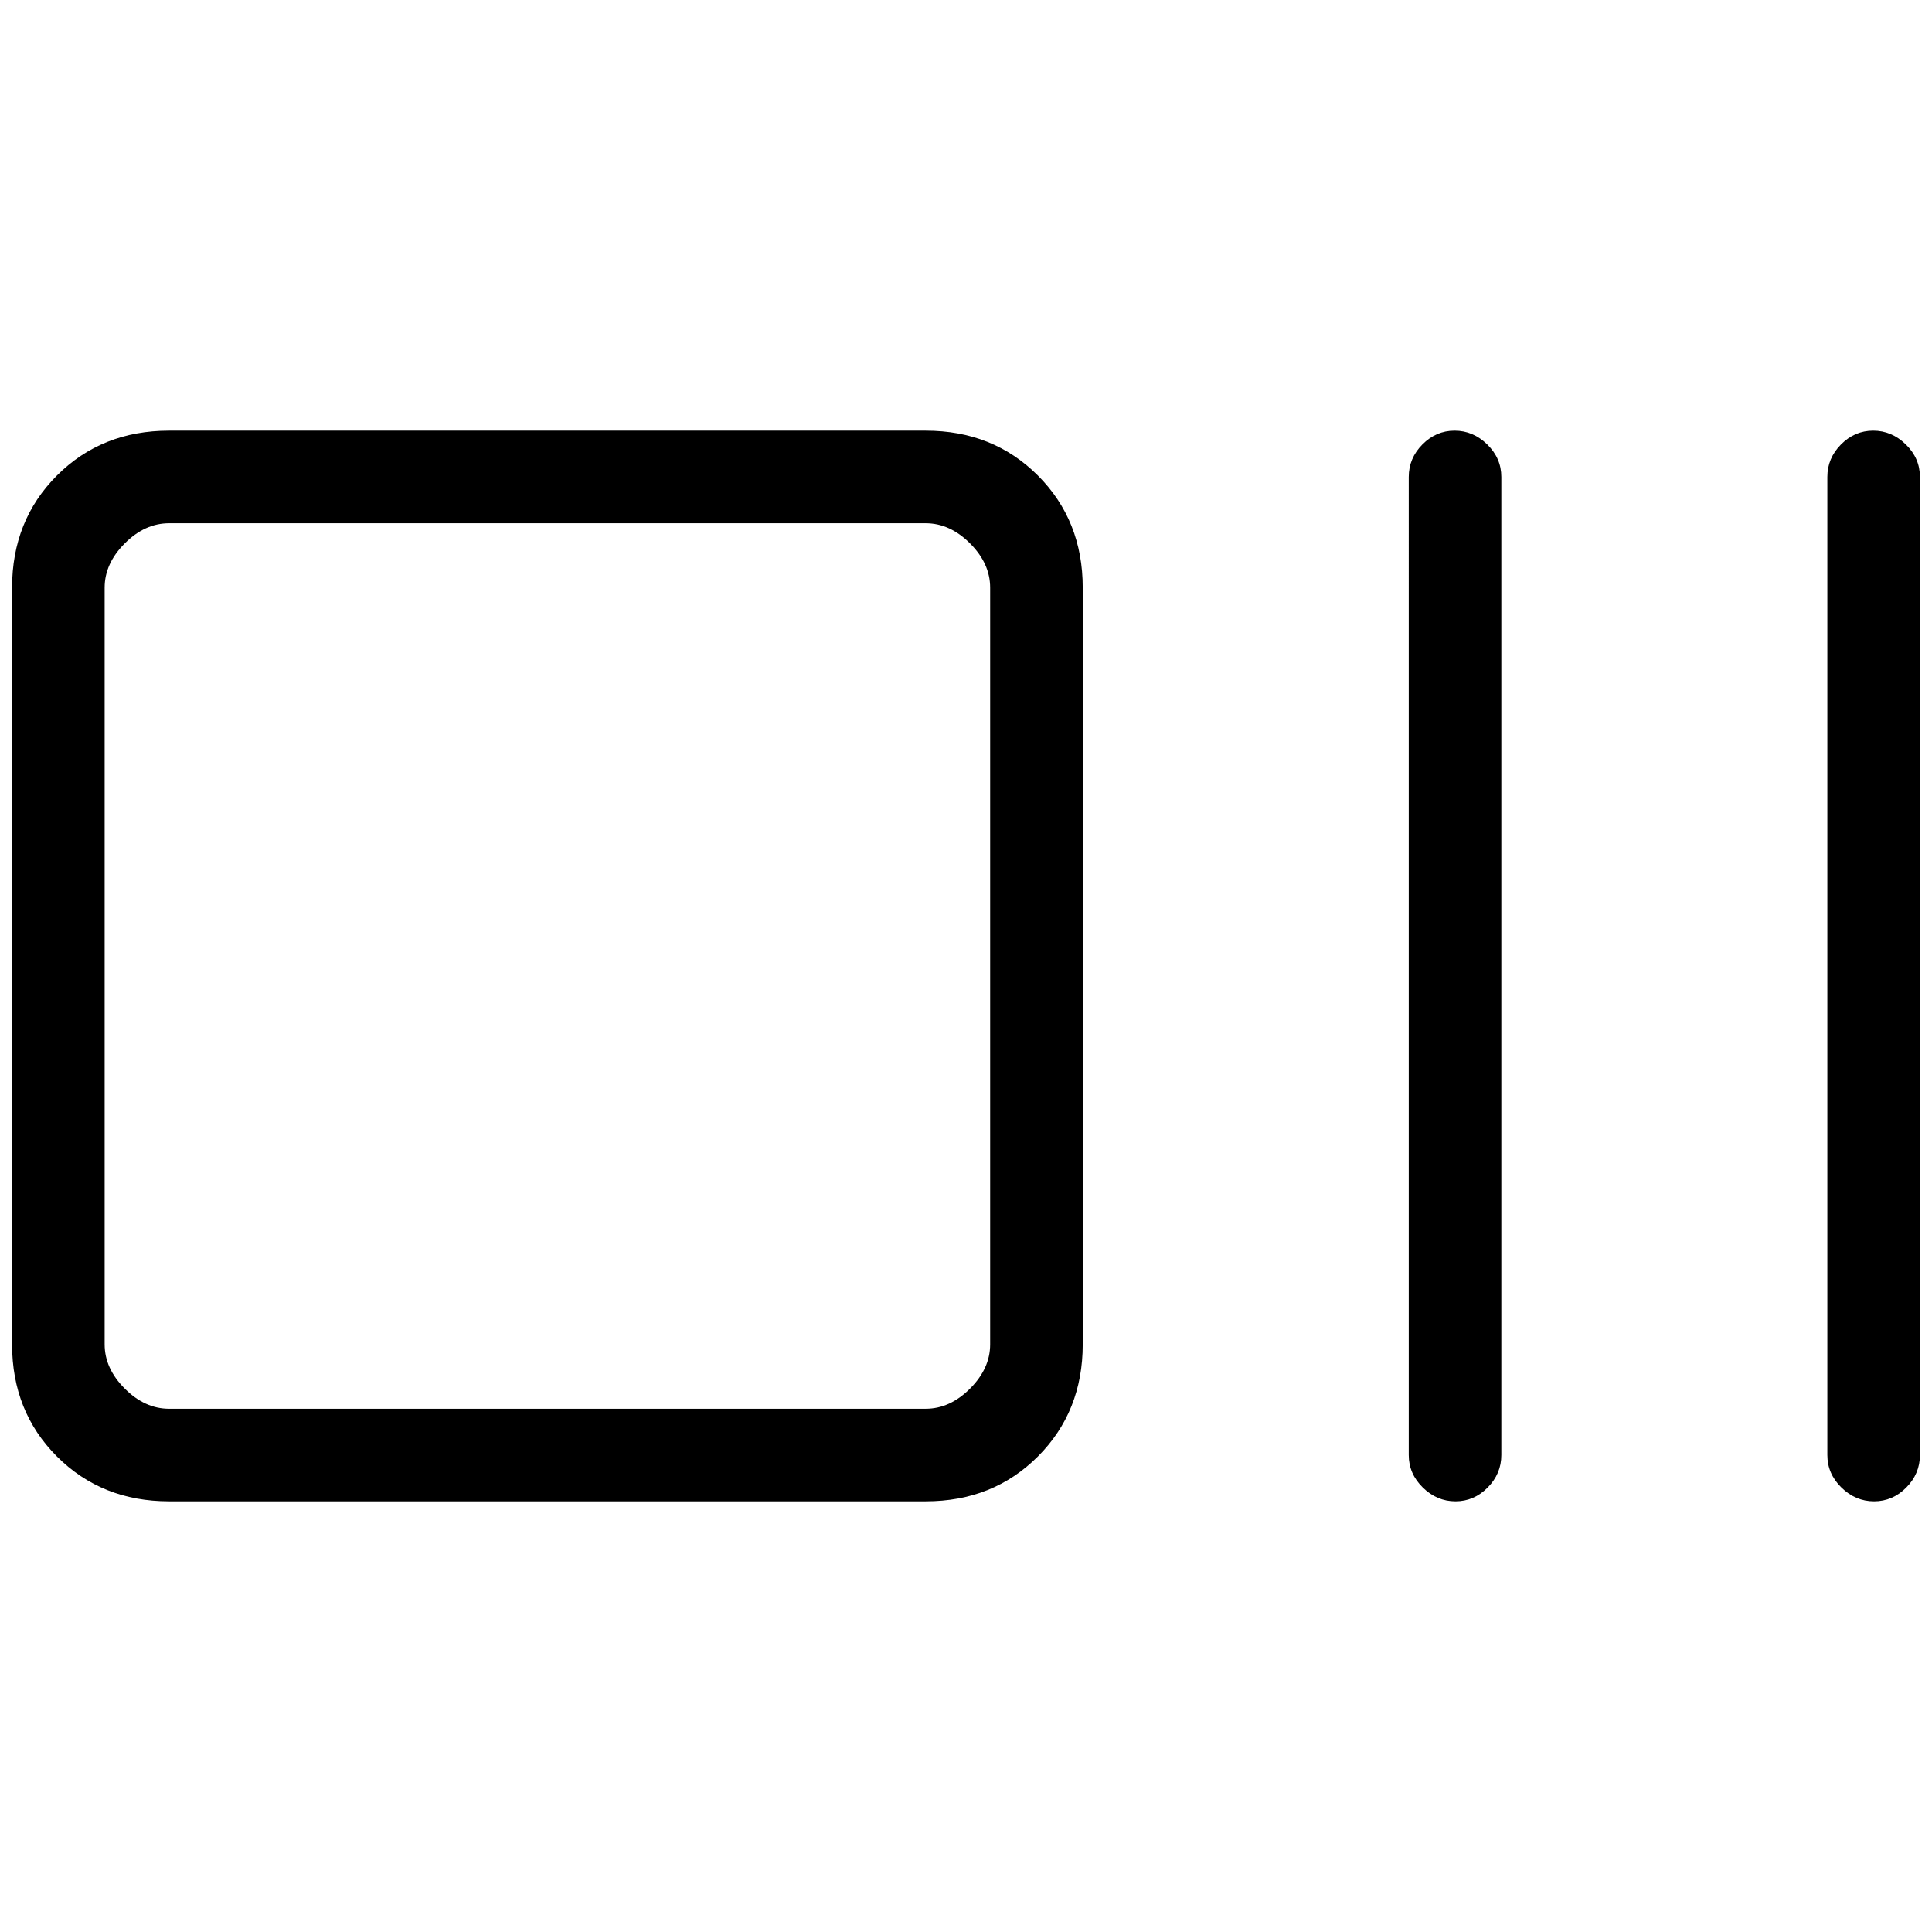 <svg xmlns="http://www.w3.org/2000/svg" height="20" viewBox="0 96 960 960" width="20"><path d="M84 842q-33.425 0-55.712-22.287Q6 797.425 6 764V388q0-33.425 22.288-55.713Q50.575 310 84 310h376q33.425 0 55.713 22.287Q538 354.575 538 388v376q0 33.425-22.287 55.713Q493.425 842 460 842H84Zm0-46h376q12 0 22-10t10-22V388q0-12-10-22t-22-10H84q-12 0-22 10t-10 22v376q0 12 10 22t22 10Zm639.211 46Q714 842 707 835.15q-7-6.85-7-16.15V333q0-9.3 6.789-16.15 6.79-6.85 16-6.85Q732 310 739 316.85q7 6.85 7 16.15v486q0 9.3-6.789 16.15-6.79 6.85-16 6.85Zm208 0Q922 842 915 835.15q-7-6.85-7-16.15V333q0-9.3 6.789-16.15 6.79-6.85 16-6.85Q940 310 947 316.85q7 6.85 7 16.15v486q0 9.3-6.789 16.15-6.79 6.85-16 6.85ZM52 796V356v440Z"/></svg>